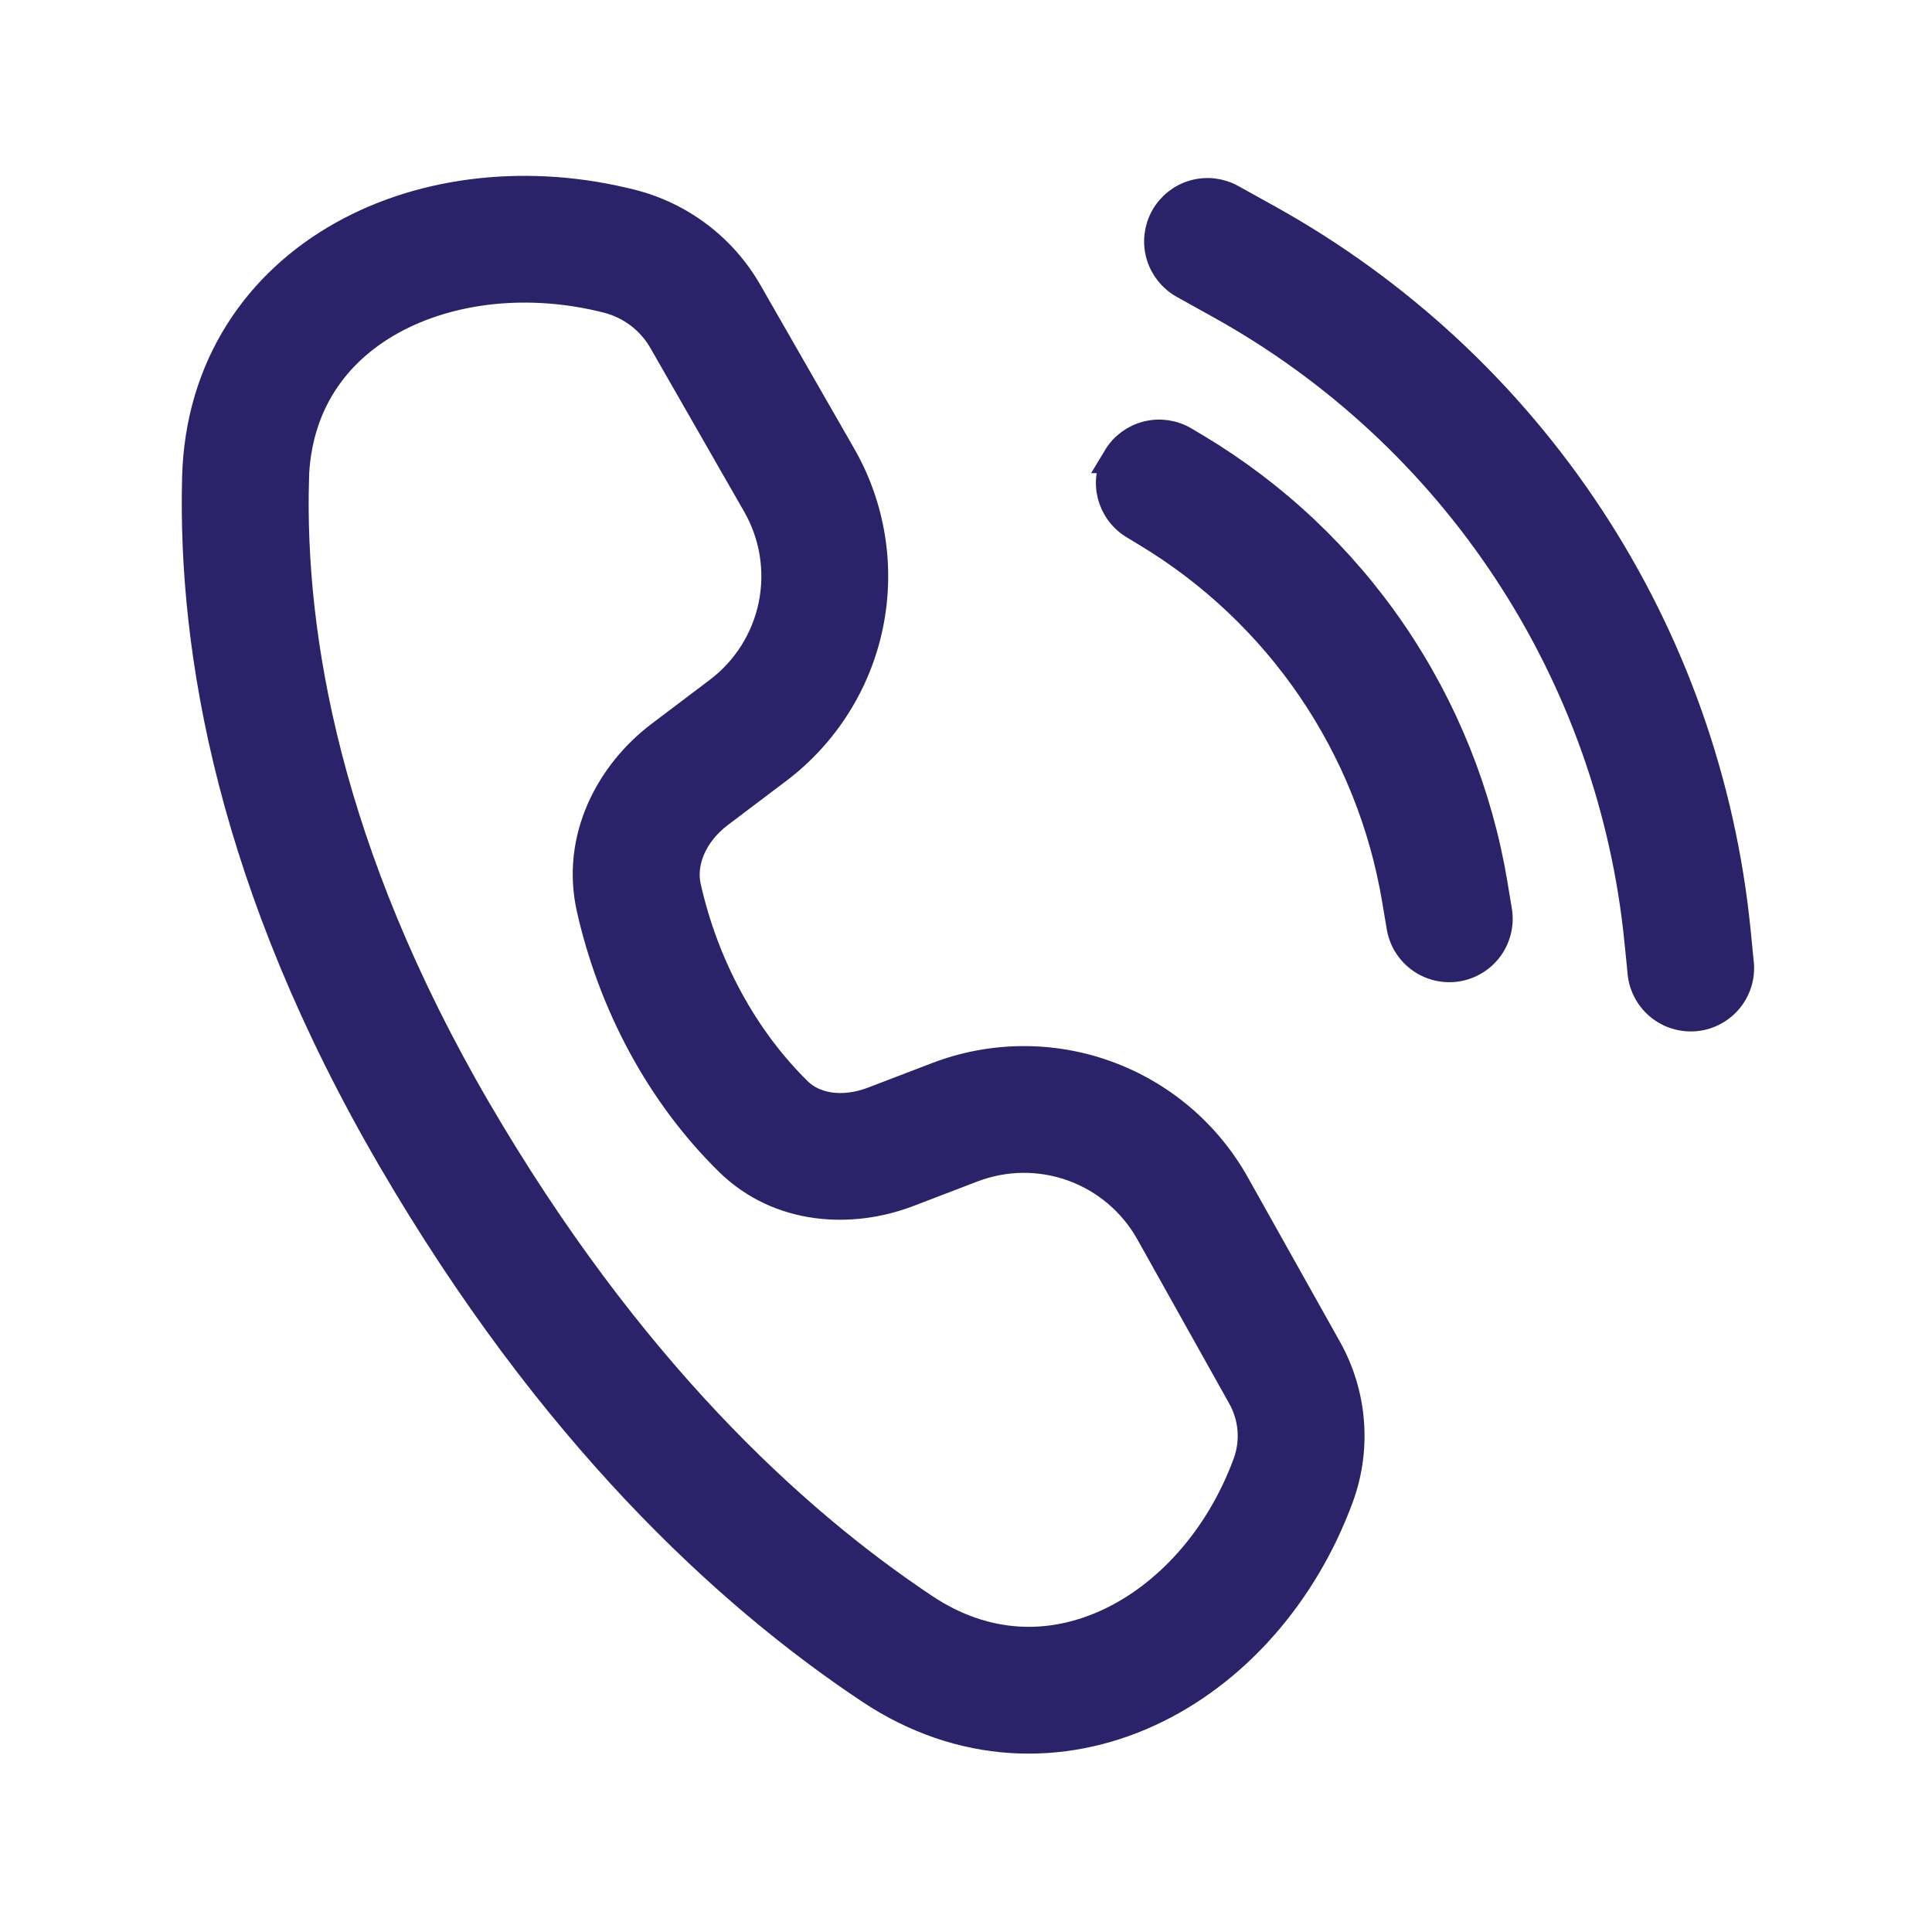 <svg width="48" height="48" viewBox="0 0 48 48" fill="none" xmlns="http://www.w3.org/2000/svg">
<path d="M15.684 5.079C13.188 4.445 10.572 4.714 8.523 5.861C6.435 7.028 4.971 9.096 4.899 11.864C4.788 16.188 5.789 21.992 9.763 28.803C13.687 35.53 18.019 39.562 21.615 41.957C23.885 43.472 26.393 43.512 28.536 42.526C30.648 41.554 32.362 39.612 33.252 37.205C33.474 36.606 33.563 35.967 33.513 35.33C33.463 34.694 33.276 34.076 32.964 33.519L30.675 29.434C29.971 28.177 28.838 27.215 27.483 26.724C26.129 26.233 24.643 26.246 23.297 26.76L21.699 27.372C20.923 27.668 20.211 27.531 19.807 27.132C18.451 25.8 17.482 23.993 17.043 22.044C16.903 21.43 17.187 20.705 17.863 20.194L19.306 19.104C20.472 18.224 21.277 16.949 21.57 15.518C21.863 14.087 21.624 12.598 20.897 11.331L18.564 7.263C18.255 6.724 17.841 6.253 17.346 5.878C16.851 5.503 16.286 5.231 15.684 5.079ZM7.299 11.928C7.347 10.071 8.287 8.744 9.694 7.956C11.139 7.148 13.111 6.9 15.094 7.404C15.384 7.478 15.657 7.609 15.896 7.79C16.134 7.971 16.334 8.198 16.483 8.458L18.814 12.526C19.25 13.286 19.393 14.179 19.218 15.038C19.043 15.896 18.56 16.661 17.861 17.189L16.419 18.279C15.171 19.22 14.307 20.832 14.7 22.572C15.233 24.929 16.411 27.164 18.125 28.846C19.378 30.075 21.163 30.147 22.555 29.614L24.154 29.002C24.961 28.693 25.853 28.685 26.666 28.979C27.479 29.274 28.159 29.851 28.582 30.605L30.869 34.692C31.157 35.206 31.205 35.82 31.001 36.372C30.305 38.256 28.997 39.67 27.533 40.344C26.1 41.004 24.48 40.985 22.947 39.96C19.656 37.767 15.579 34.006 11.835 27.593C8.088 21.161 7.2 15.8 7.301 11.928H7.299ZM30.583 4.949C30.305 4.795 29.977 4.757 29.671 4.844C29.365 4.931 29.106 5.137 28.951 5.415C28.797 5.693 28.759 6.021 28.846 6.327C28.934 6.633 29.139 6.892 29.417 7.047L30.339 7.56C33.218 9.16 35.667 11.432 37.476 14.184C39.286 16.936 40.403 20.085 40.731 23.362L40.807 24.118C40.816 24.28 40.858 24.438 40.93 24.583C41.002 24.729 41.103 24.858 41.226 24.963C41.349 25.068 41.492 25.148 41.647 25.196C41.802 25.244 41.964 25.261 42.126 25.245C42.287 25.229 42.443 25.18 42.585 25.102C42.727 25.023 42.852 24.917 42.951 24.79C43.051 24.662 43.124 24.515 43.166 24.358C43.207 24.202 43.216 24.038 43.193 23.878L43.119 23.124C42.752 19.461 41.505 15.941 39.482 12.865C37.459 9.789 34.721 7.248 31.503 5.46L30.583 4.949ZM27.771 11.381C27.935 11.108 28.2 10.912 28.509 10.835C28.818 10.758 29.144 10.807 29.417 10.971L29.715 11.148C31.652 12.31 33.314 13.878 34.586 15.745C35.857 17.612 36.709 19.733 37.08 21.96L37.186 22.601C37.216 22.758 37.215 22.92 37.181 23.076C37.148 23.233 37.084 23.381 36.993 23.513C36.901 23.644 36.785 23.756 36.649 23.841C36.514 23.927 36.363 23.985 36.206 24.011C36.048 24.038 35.886 24.032 35.73 23.995C35.575 23.958 35.428 23.891 35.299 23.796C35.17 23.702 35.061 23.582 34.978 23.445C34.896 23.308 34.842 23.156 34.819 22.997L34.711 22.356C34.397 20.472 33.678 18.677 32.603 17.098C31.527 15.518 30.122 14.191 28.483 13.208L28.186 13.028C28.051 12.947 27.933 12.84 27.839 12.713C27.745 12.587 27.677 12.443 27.638 12.29C27.6 12.137 27.592 11.978 27.615 11.822C27.638 11.666 27.692 11.516 27.773 11.381H27.771Z" fill="#2B2369" stroke="#2B2369" stroke-width="0.75"/>
</svg>
